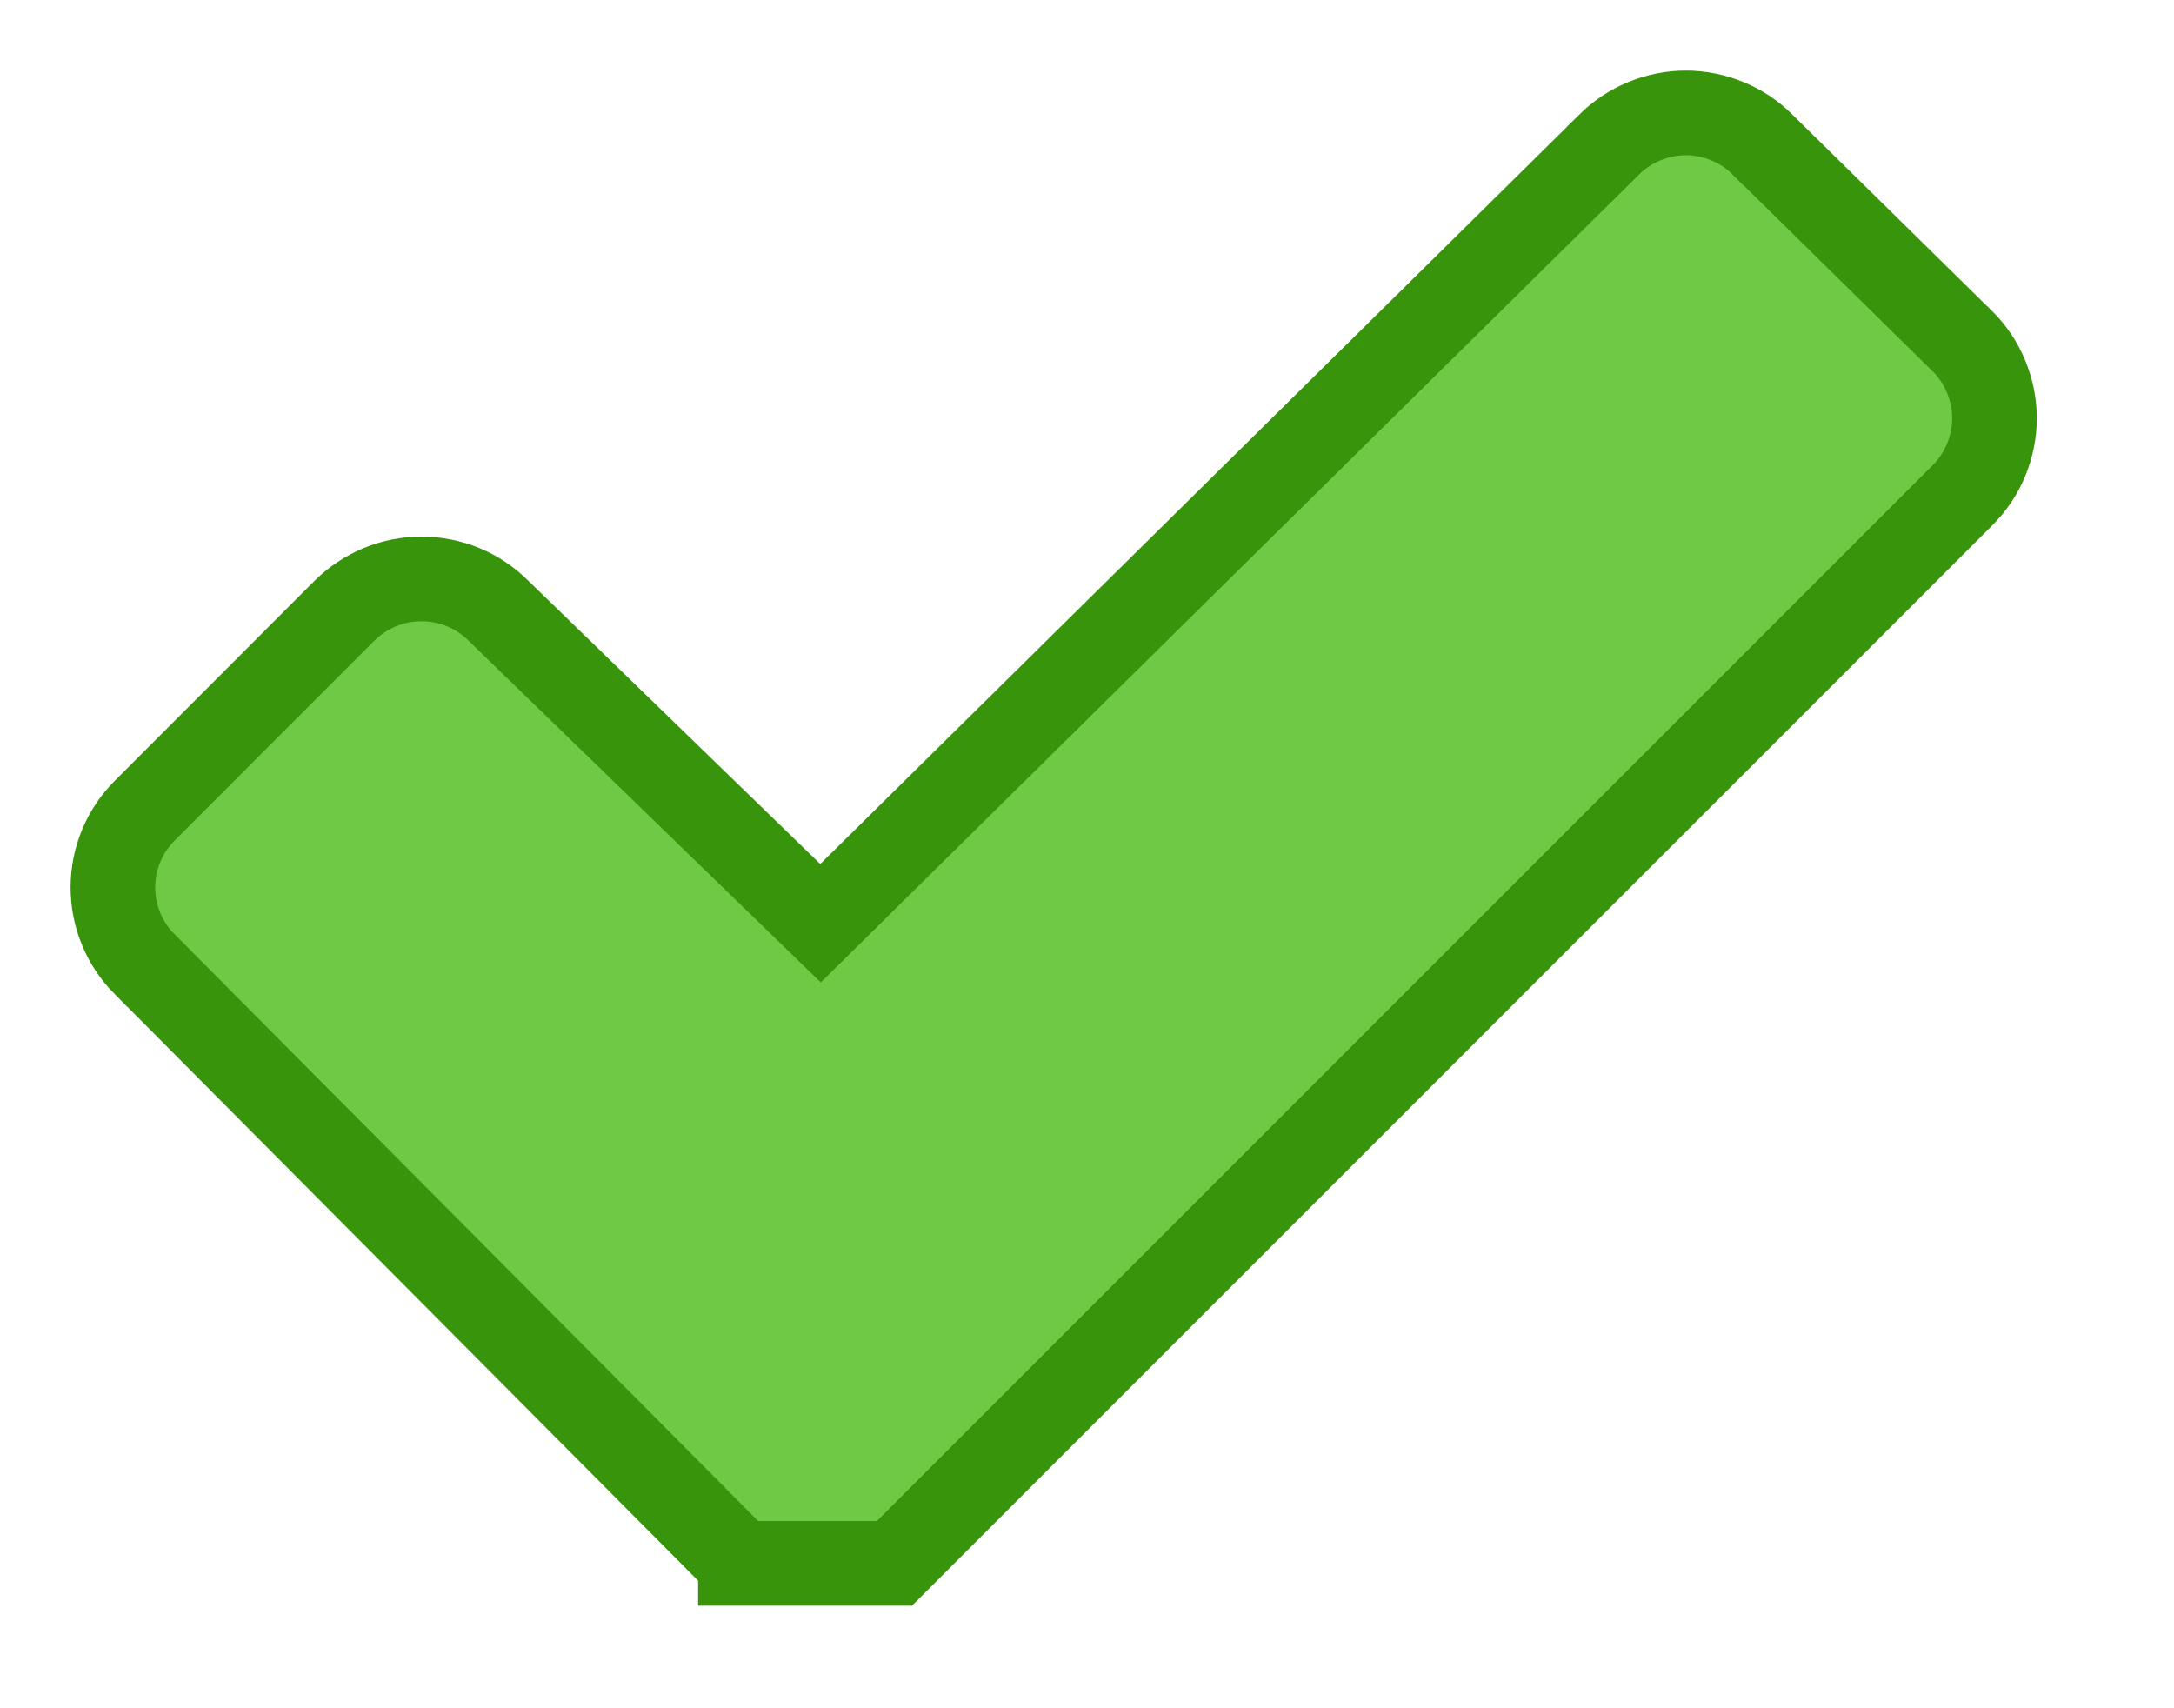 <svg width="14" height="11" viewBox="0 0 14 11" fill="none" xmlns="http://www.w3.org/2000/svg">
<path d="M4.768 10.066L4.768 10.067H5.76L12.638 3.189C12.703 3.124 12.755 3.047 12.79 2.962C12.825 2.876 12.844 2.785 12.844 2.693C12.844 2.601 12.825 2.51 12.79 2.425C12.755 2.34 12.703 2.262 12.638 2.197L12.638 2.197L12.636 2.196L11.352 0.933C11.352 0.933 11.352 0.932 11.351 0.932C11.287 0.867 11.21 0.816 11.125 0.781C11.04 0.746 10.949 0.727 10.857 0.727C10.764 0.727 10.673 0.746 10.588 0.781C10.503 0.816 10.426 0.868 10.361 0.932C10.361 0.933 10.361 0.933 10.361 0.933L5.284 5.945L3.209 3.932C3.144 3.867 3.067 3.816 2.983 3.781C2.898 3.746 2.806 3.728 2.714 3.728C2.622 3.728 2.531 3.746 2.446 3.781C2.361 3.817 2.283 3.868 2.218 3.933C2.218 3.933 2.218 3.933 2.218 3.933L0.933 5.219L0.933 5.219C0.801 5.35 0.727 5.529 0.727 5.715C0.727 5.9 0.801 6.078 0.932 6.21C0.933 6.21 0.933 6.21 0.933 6.21L4.768 10.066Z" fill="#70C945" stroke="#38940B" stroke-width="0.545"/>
</svg>
